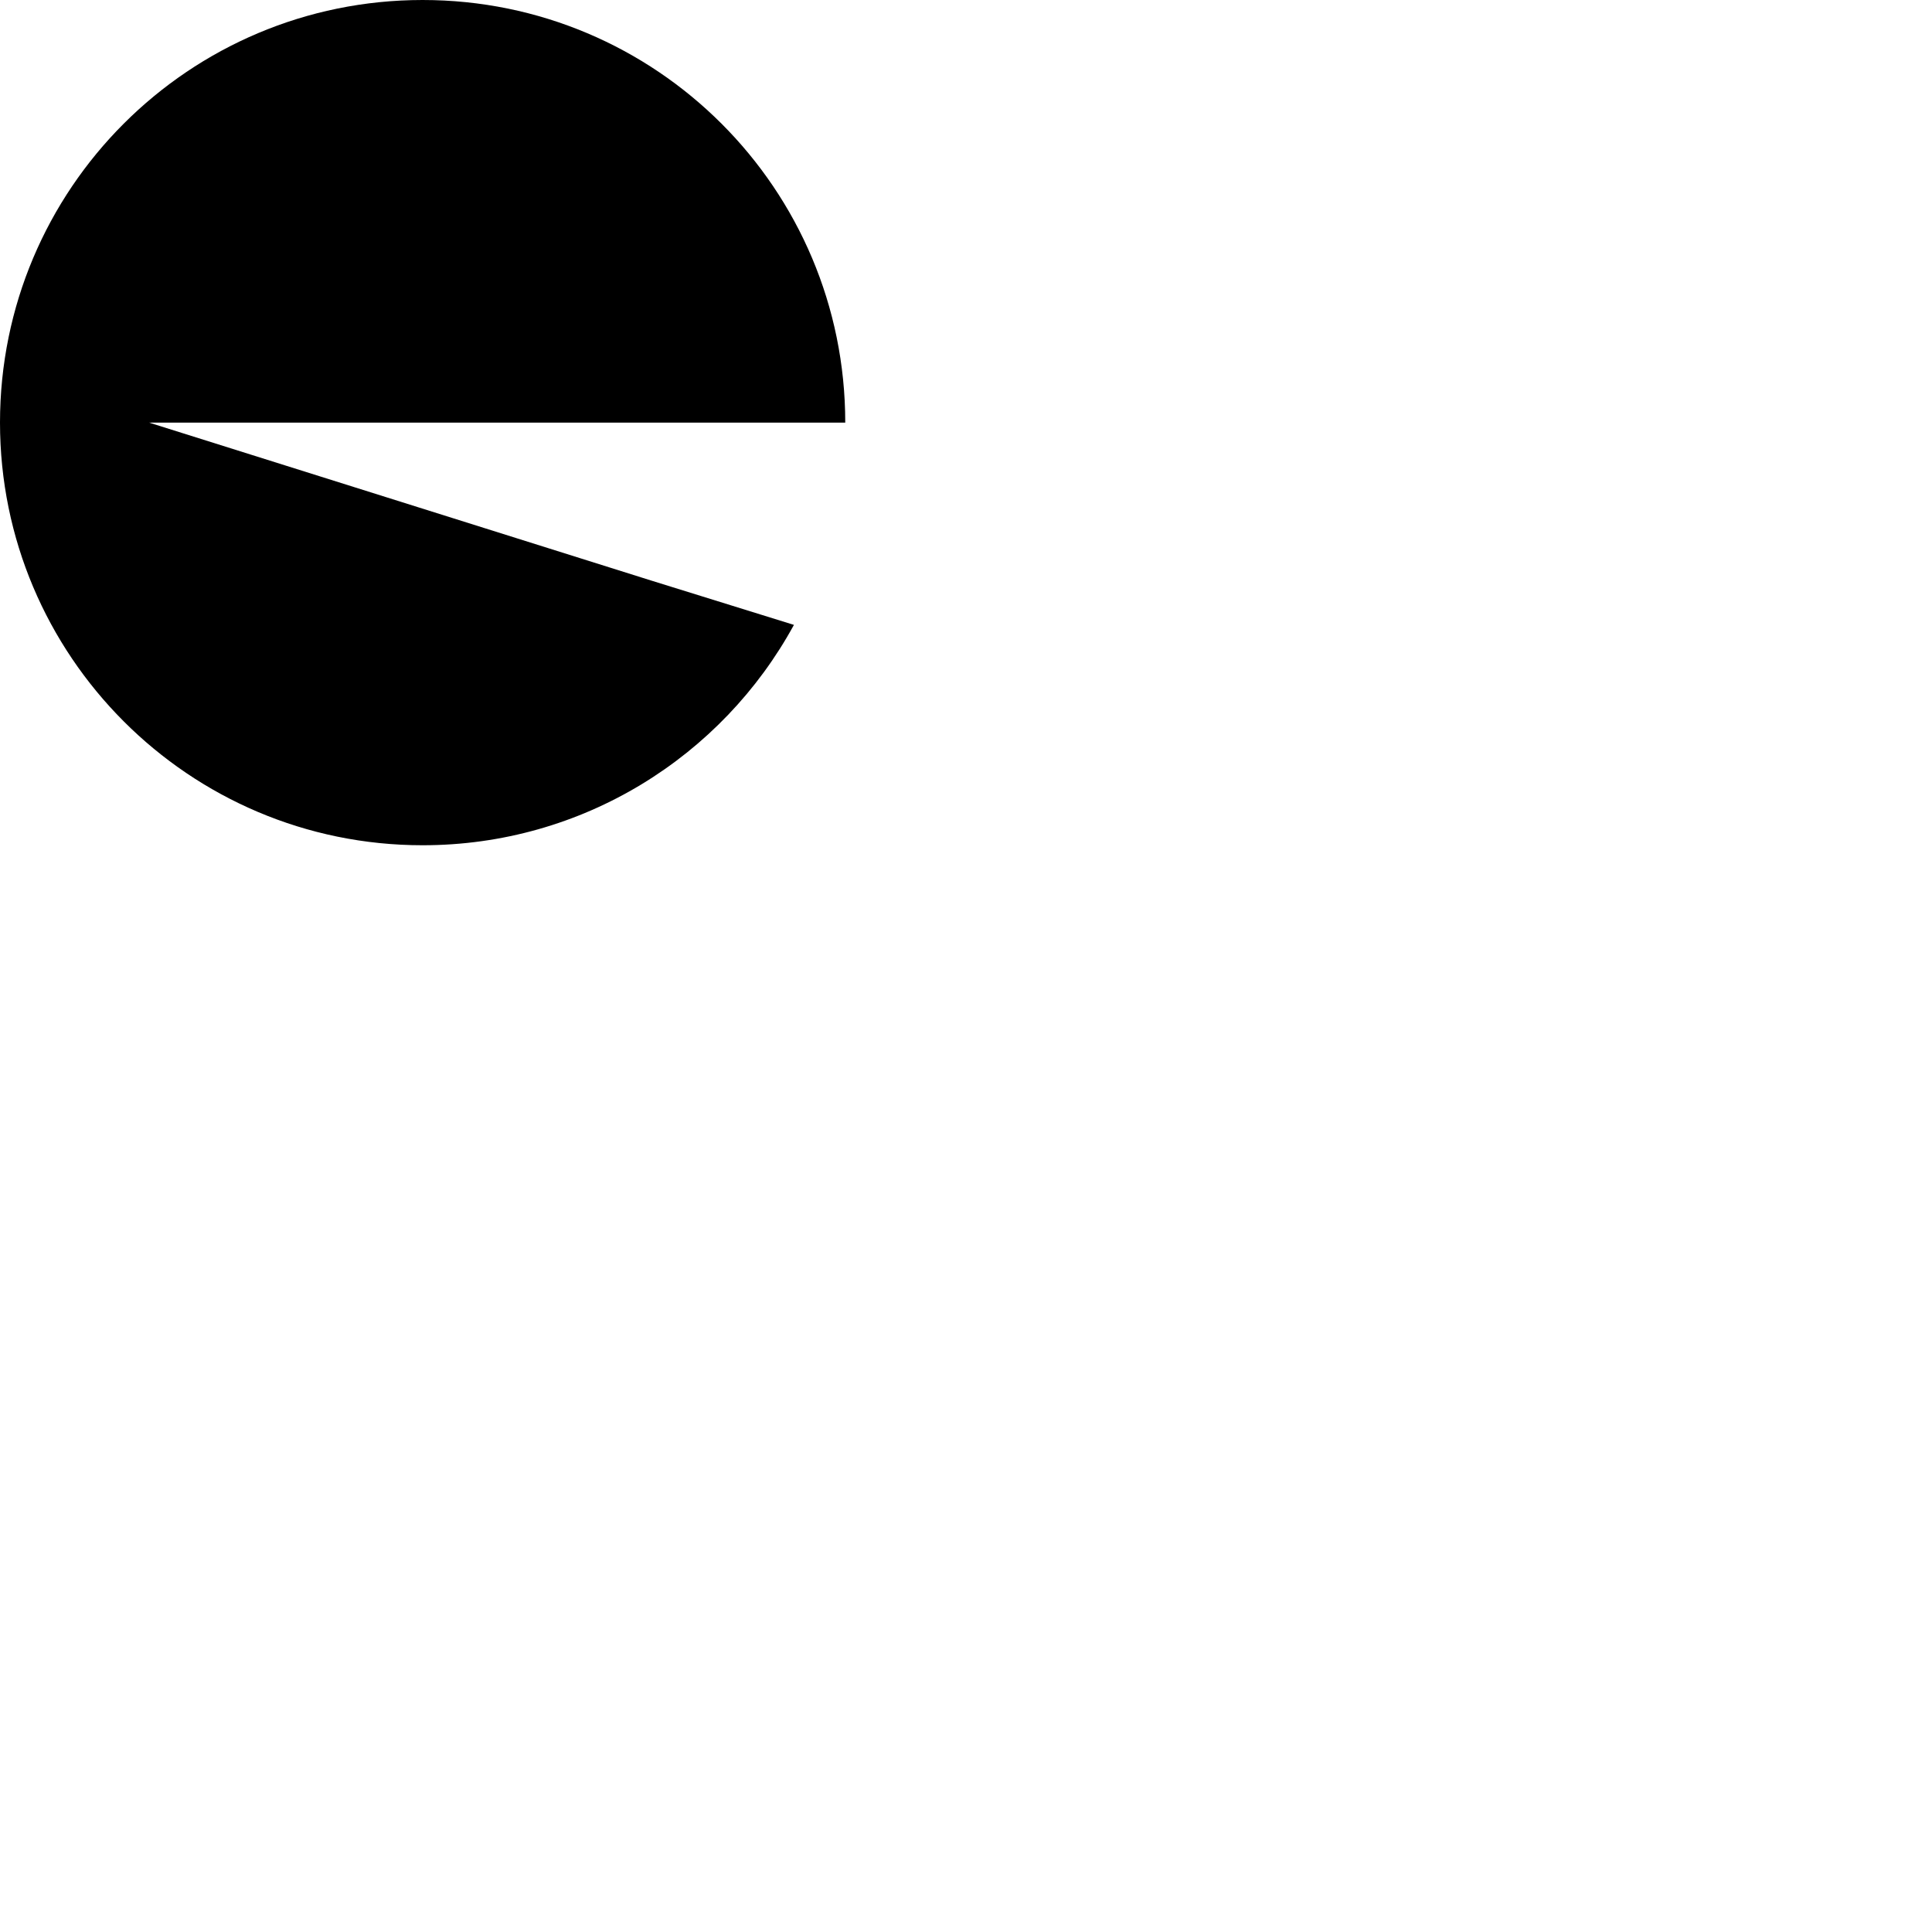 <svg xmlns="http://www.w3.org/2000/svg" viewBox="0 0 32 32" style="enable-background:new 0 0 14 14;">
    <path d="M10.8,9.62L2.47,7h9.14H14c0-3.87-3.13-7-7-7C3.13,0,0,3.13,0,7c0,3.86,3.13,7,7,7c2.65,0,4.96-1.47,6.15-3.65
	L10.8,9.62C10.8,9.62,10.8,9.62,10.8,9.62z"/>
</svg>